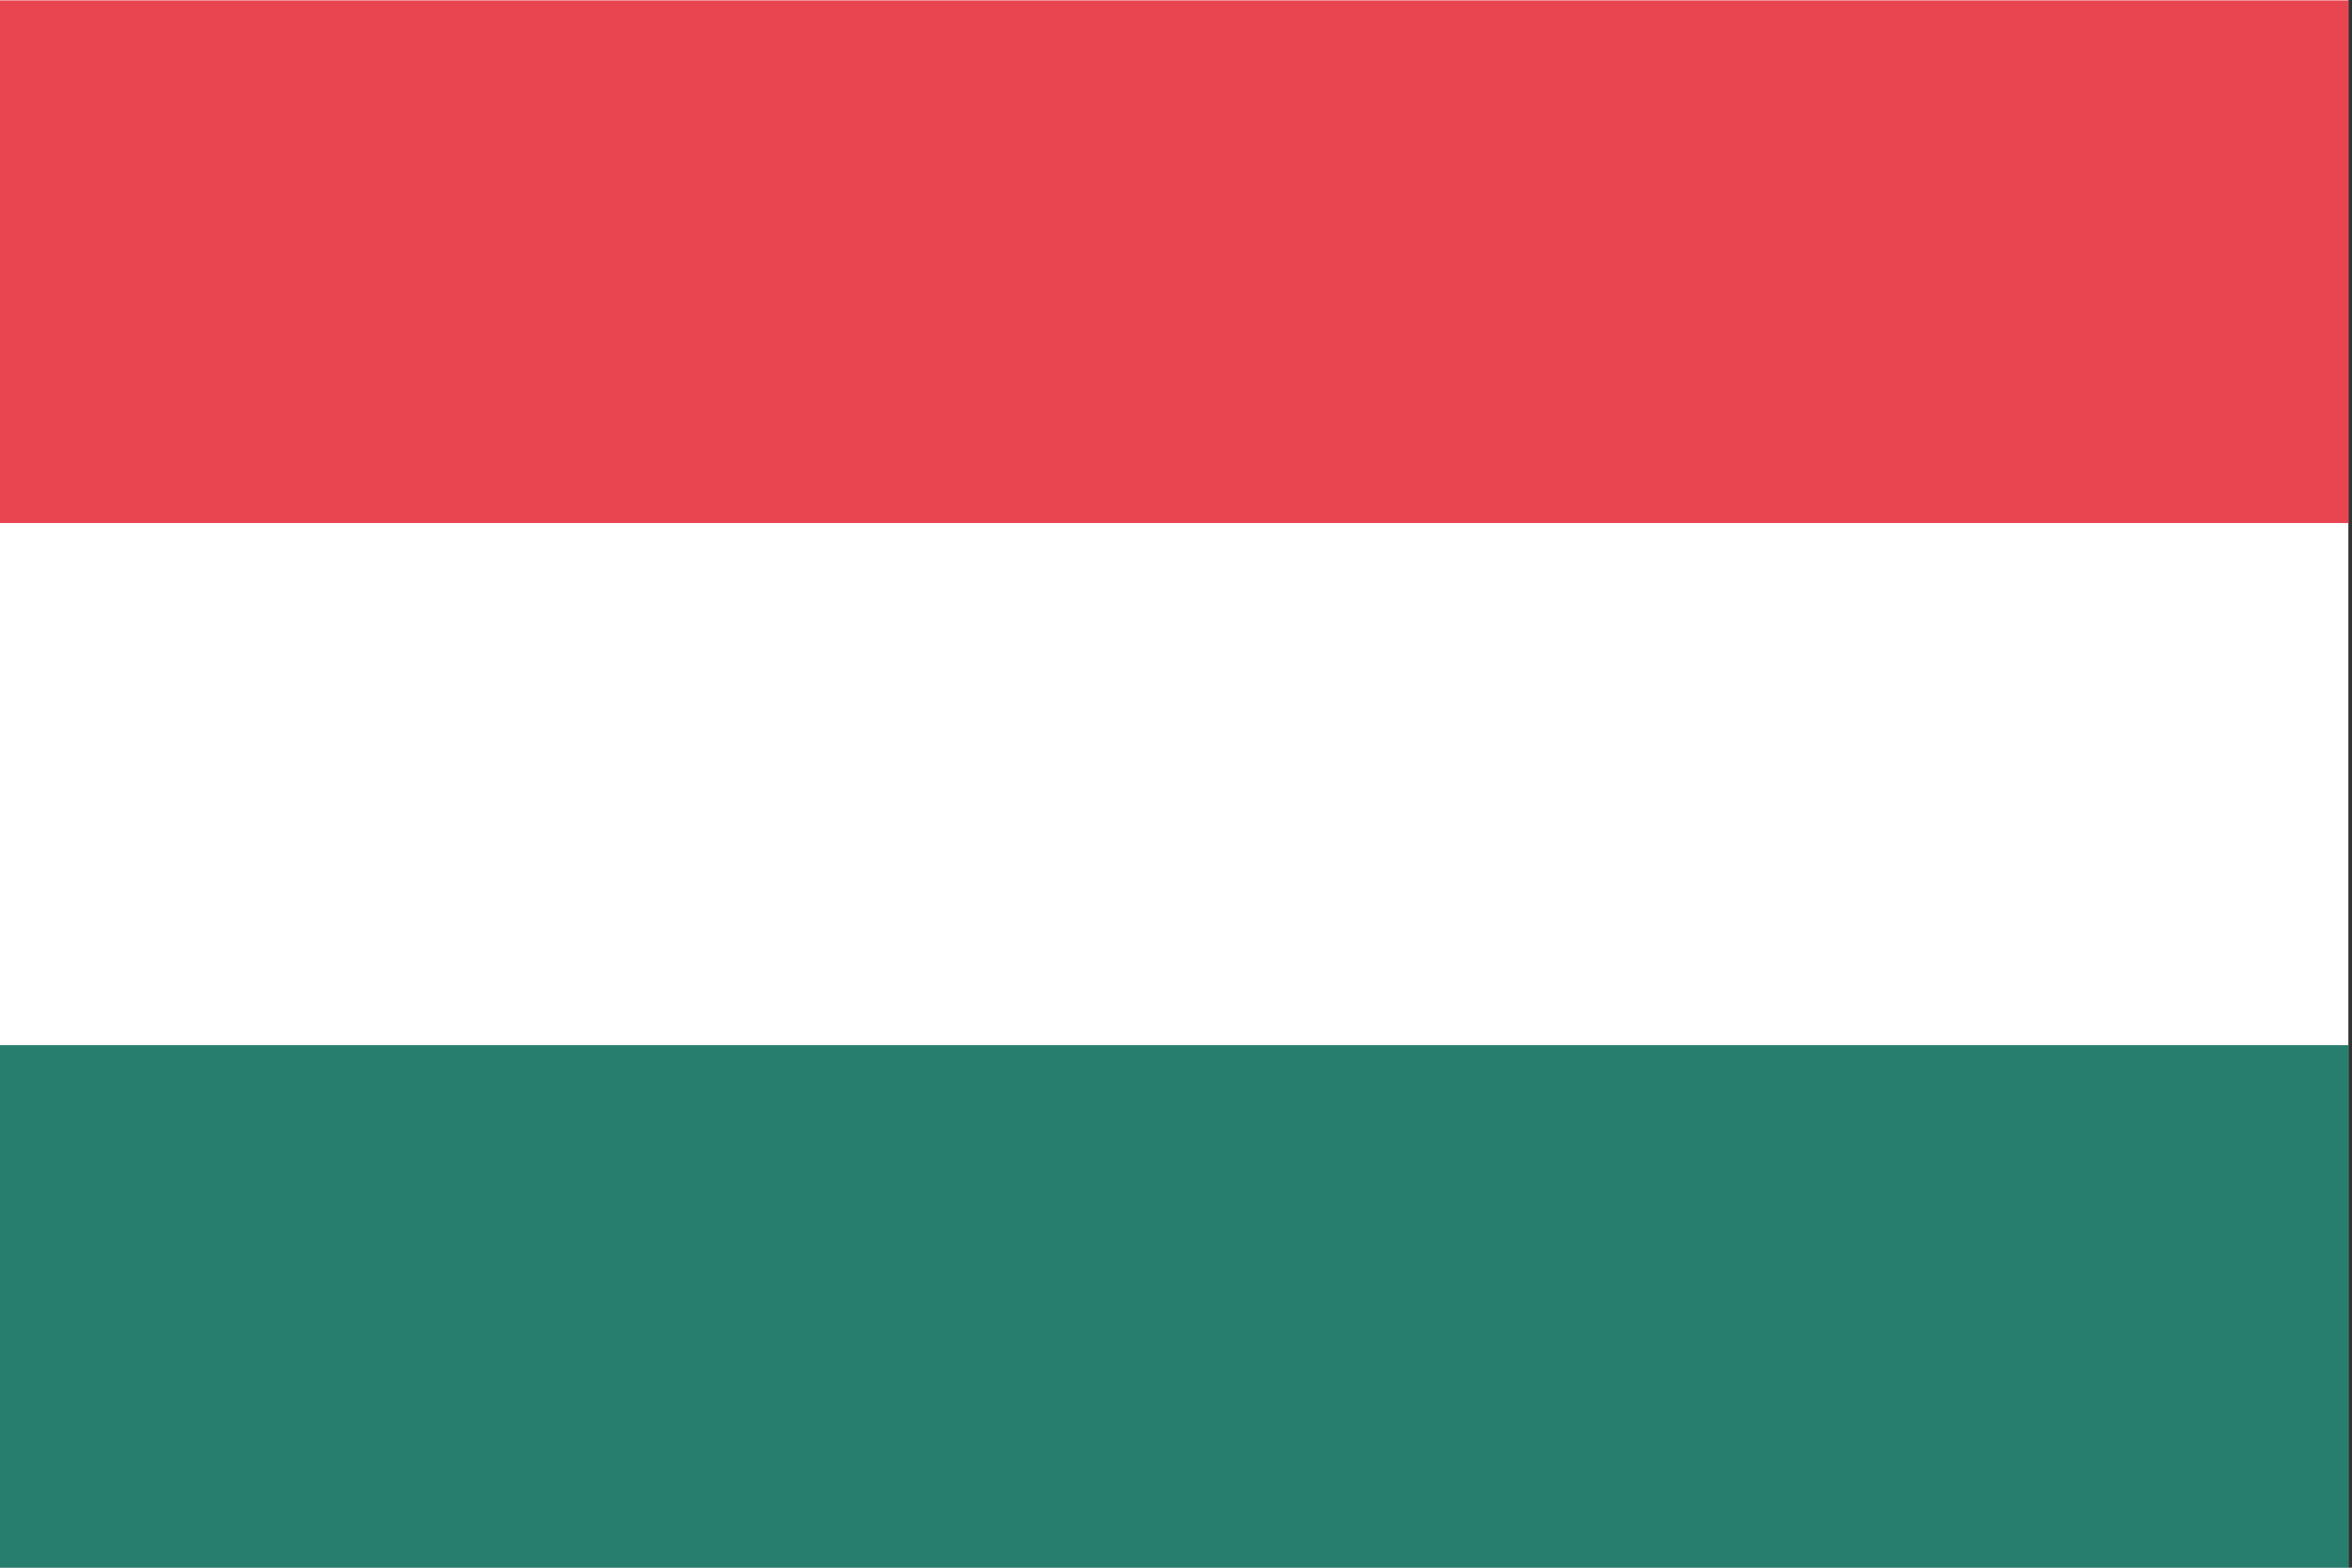 <svg width="24" height="16" viewBox="0 0 24 16" xmlns="http://www.w3.org/2000/svg"><rect x="0" y="0" width="24" height="16" fill="#333333" stroke="none"/><title>flag-hu</title><g fill="none" fill-rule="evenodd"><path fill="#FFF" d="M23.963 16H0V0h23.963z"/><path fill="#287E6E" d="M23.963 16H0v-5.333h23.963z"/><path fill="#E84550" d="M23.963 5.338H0V.004h23.963z"/></g></svg>